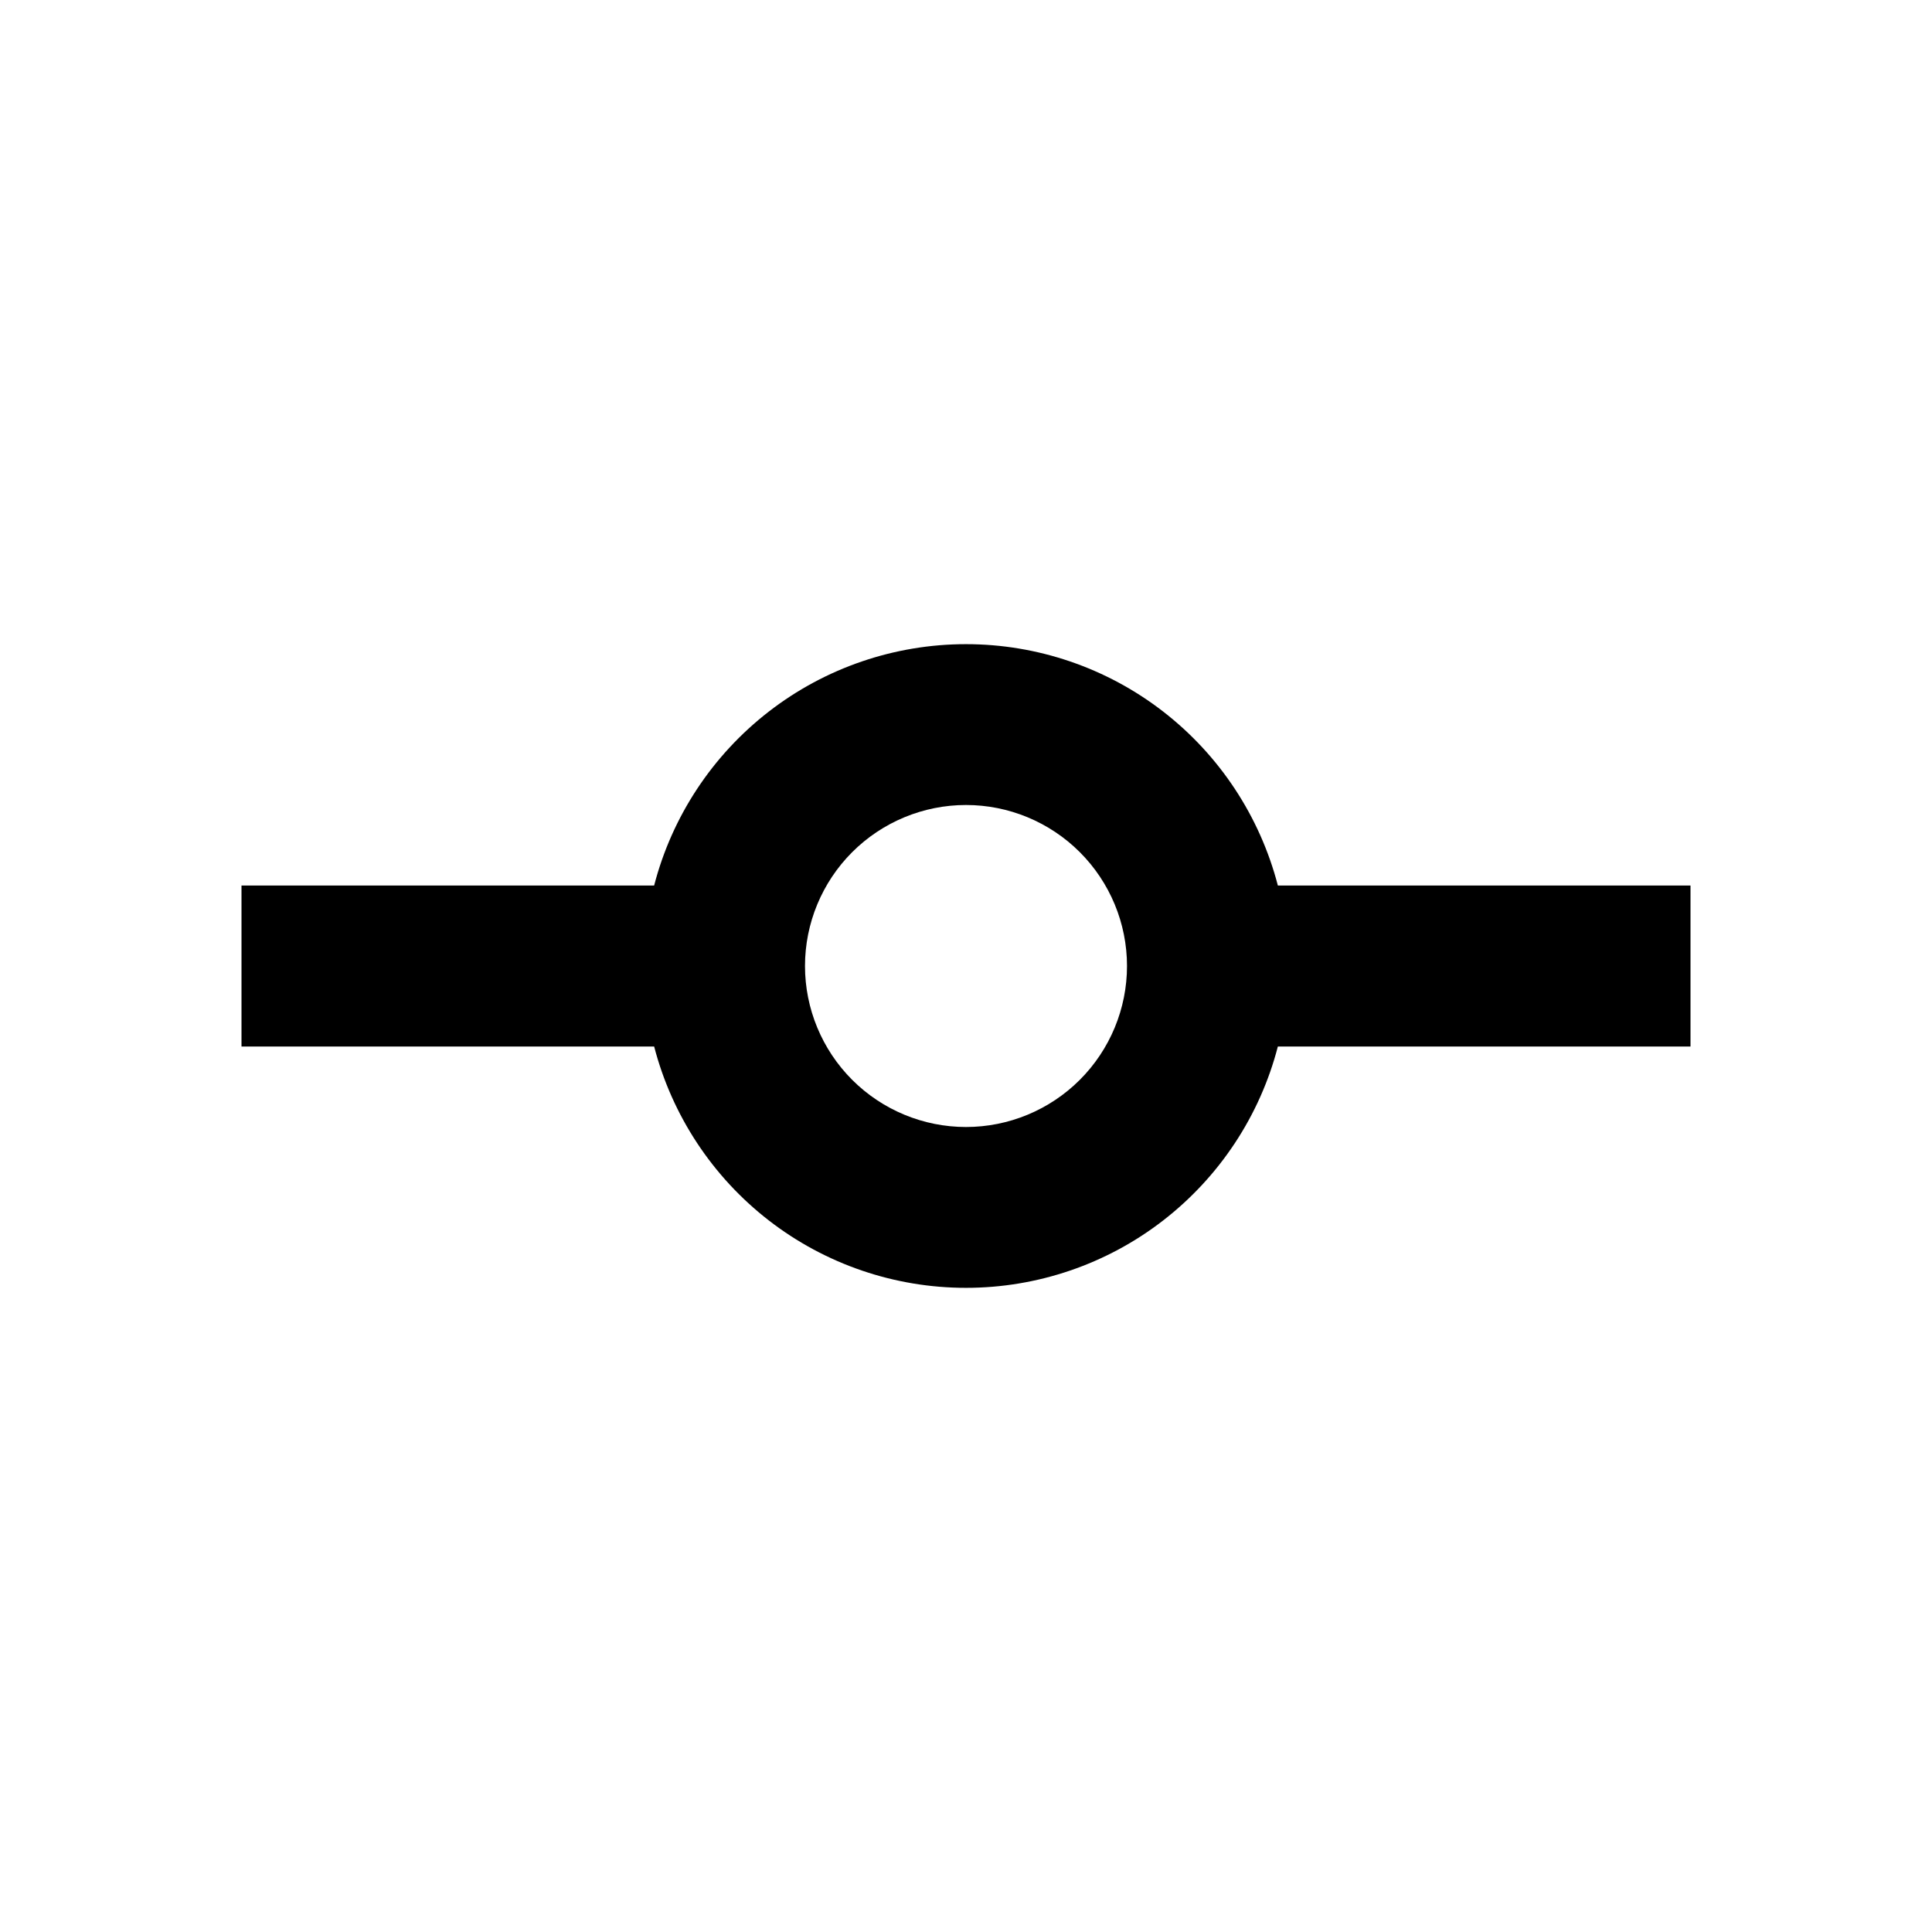 <svg fill="currentColor" height="24" viewBox="0 0 24 24" width="24" xmlns="http://www.w3.org/2000/svg"><path d="m15.874 13c-.222.858-.724 1.618-1.425 2.161-.701.543-1.563.837-2.449.837s-1.748-.294-2.449-.837c-.701-.543-1.202-1.303-1.425-2.161h-5.126v-2h5.126c.222-.858.724-1.618 1.425-2.161.701-.543 1.563-.837 2.449-.837s1.748.294 2.449.837c.701.543 1.202 1.303 1.425 2.161h5.126v2zm-3.874 1c.53 0 1.039-.211 1.414-.586s.586-.884.586-1.414-.211-1.039-.586-1.414c-.375-.375-.884-.586-1.414-.586s-1.039.211-1.414.586c-.375.375-.586.884-.586 1.414s.211 1.039.586 1.414.884.586 1.414.586z" /></svg>